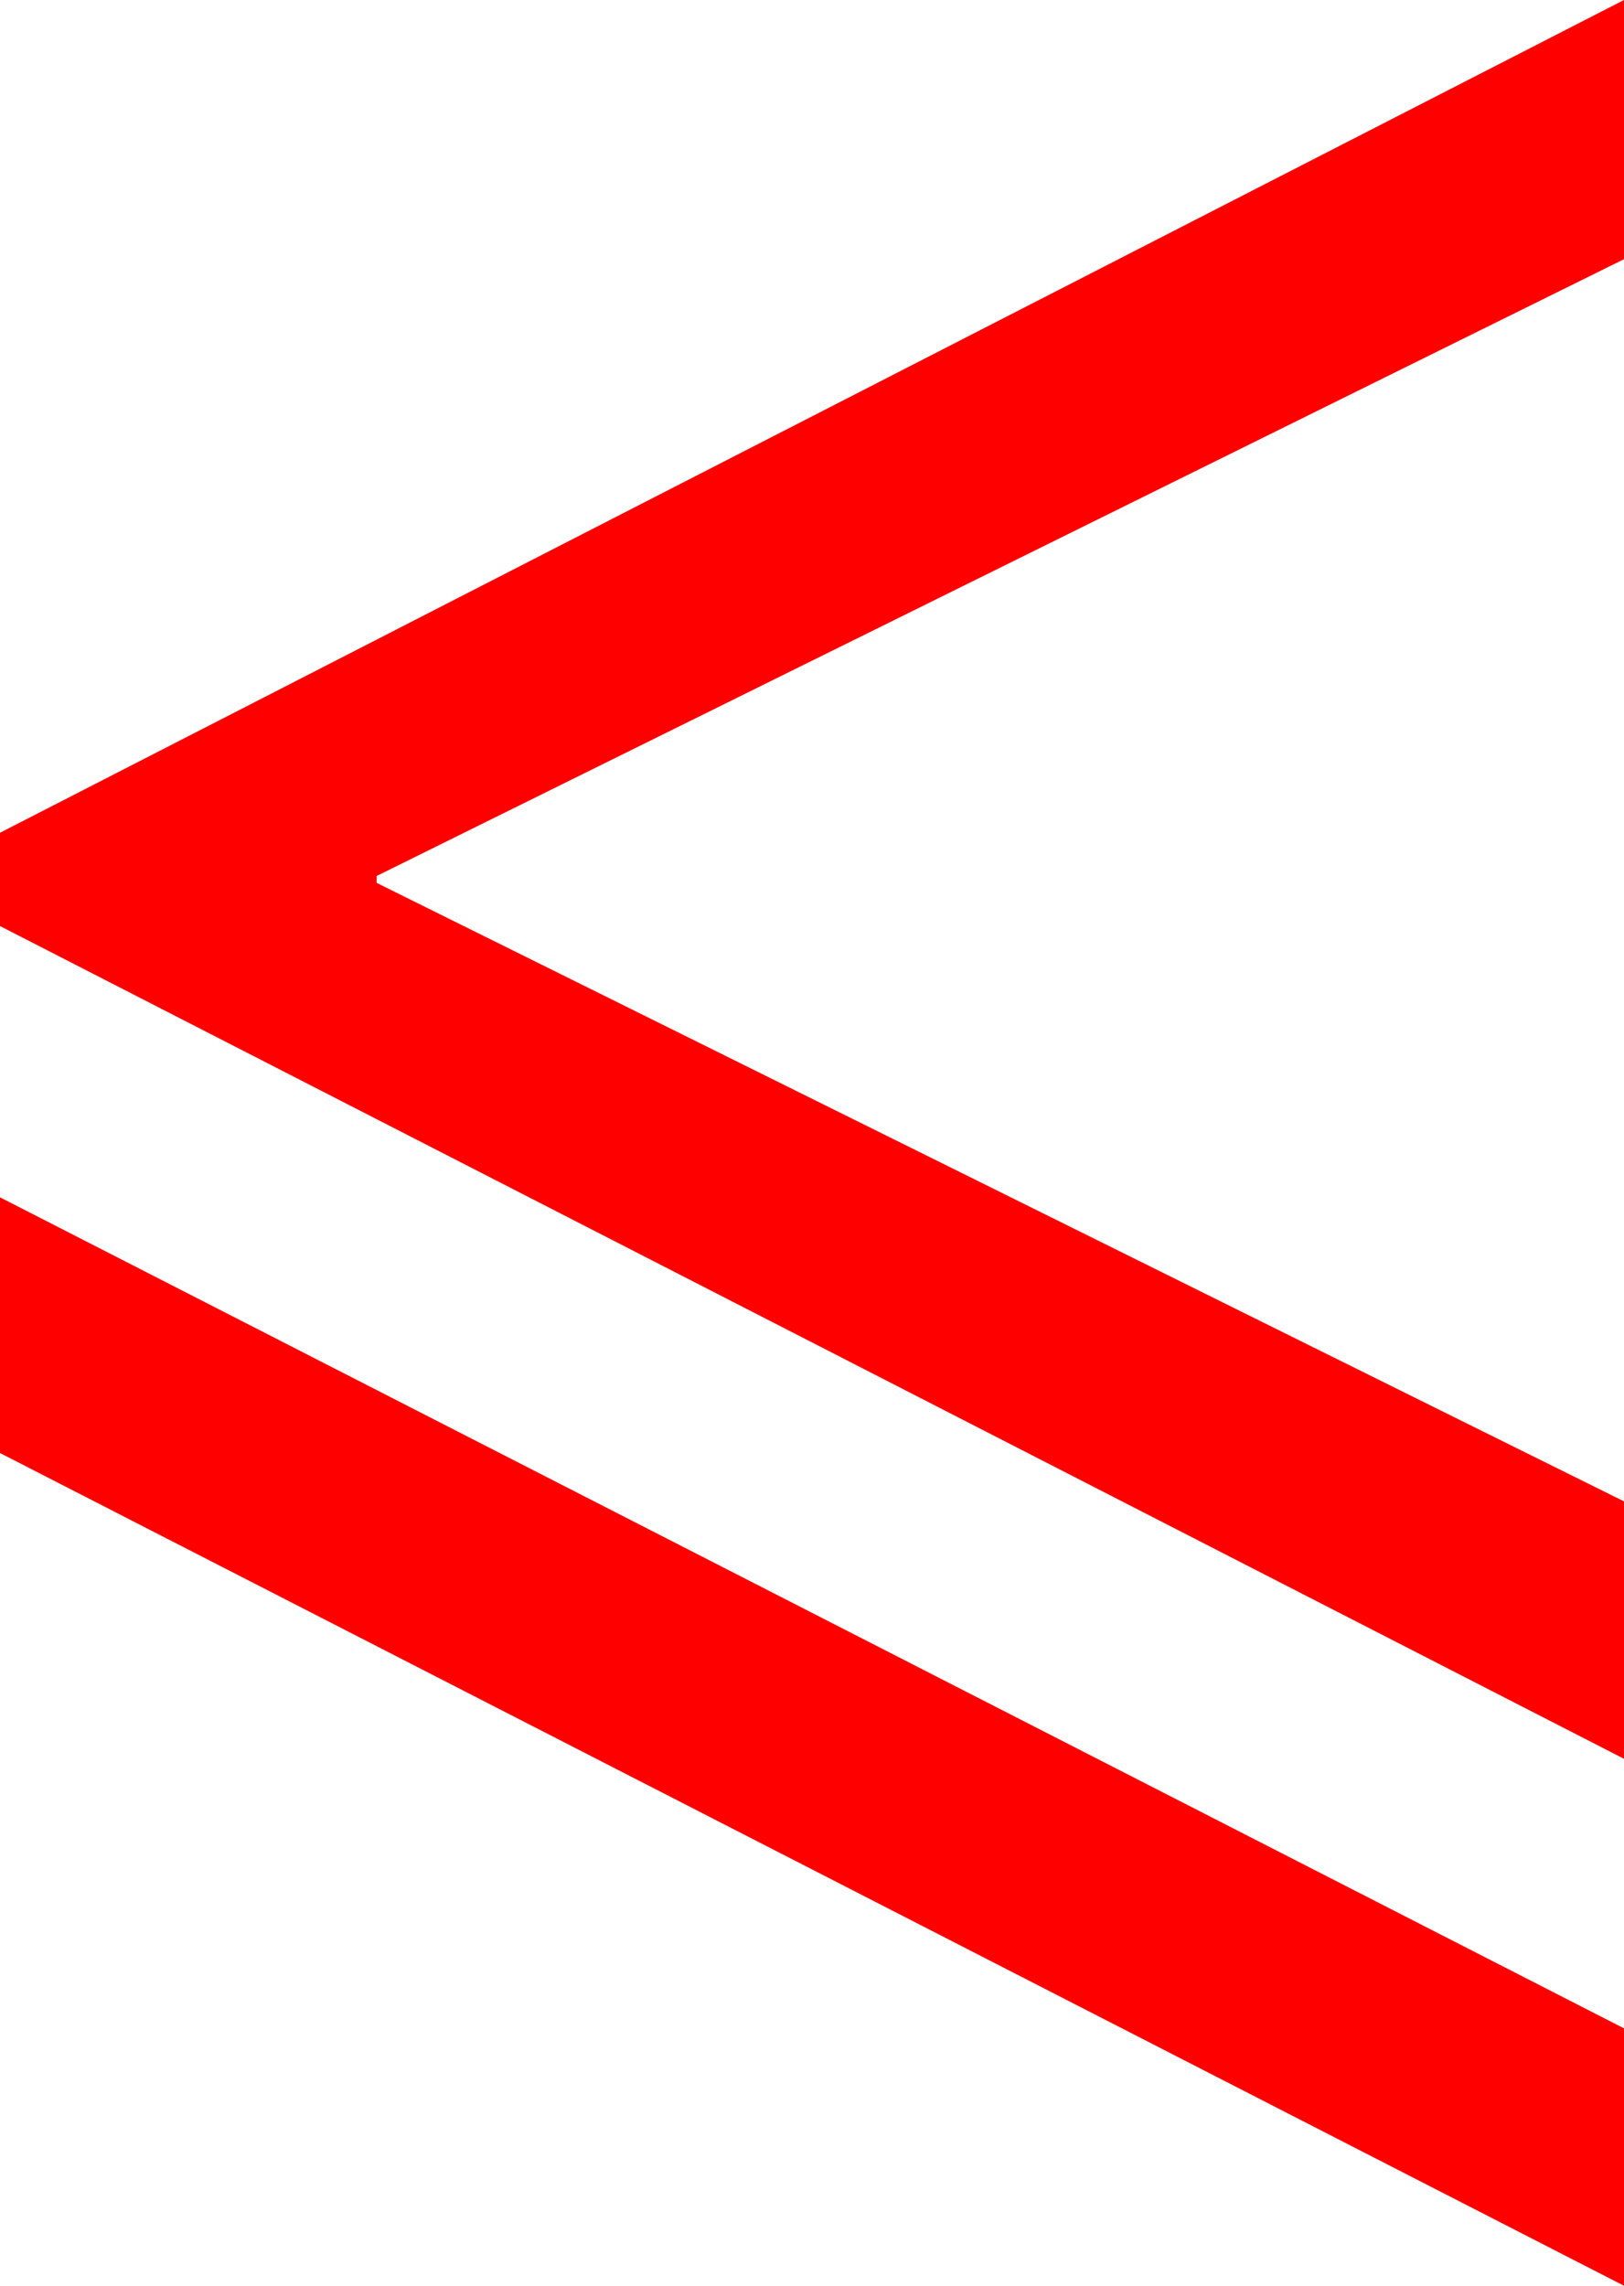 <?xml version="1.0" encoding="utf-8"?>
<!DOCTYPE svg PUBLIC "-//W3C//DTD SVG 1.1//EN" "http://www.w3.org/Graphics/SVG/1.1/DTD/svg11.dtd">
<svg width="27.539" height="38.76" xmlns="http://www.w3.org/2000/svg" xmlns:xlink="http://www.w3.org/1999/xlink" xmlns:xml="http://www.w3.org/XML/1998/namespace" version="1.1">
  <g>
    <g>
      <path style="fill:#FF0000;fill-opacity:1" d="M0,20.303L27.539,34.395 27.539,38.76 0,24.639 0,20.303z M27.539,0L27.539,4.395 6.387,14.854 6.387,14.971 27.539,25.459 27.539,29.824 0,15.703 0,14.121 27.539,0z" />
    </g>
  </g>
</svg>